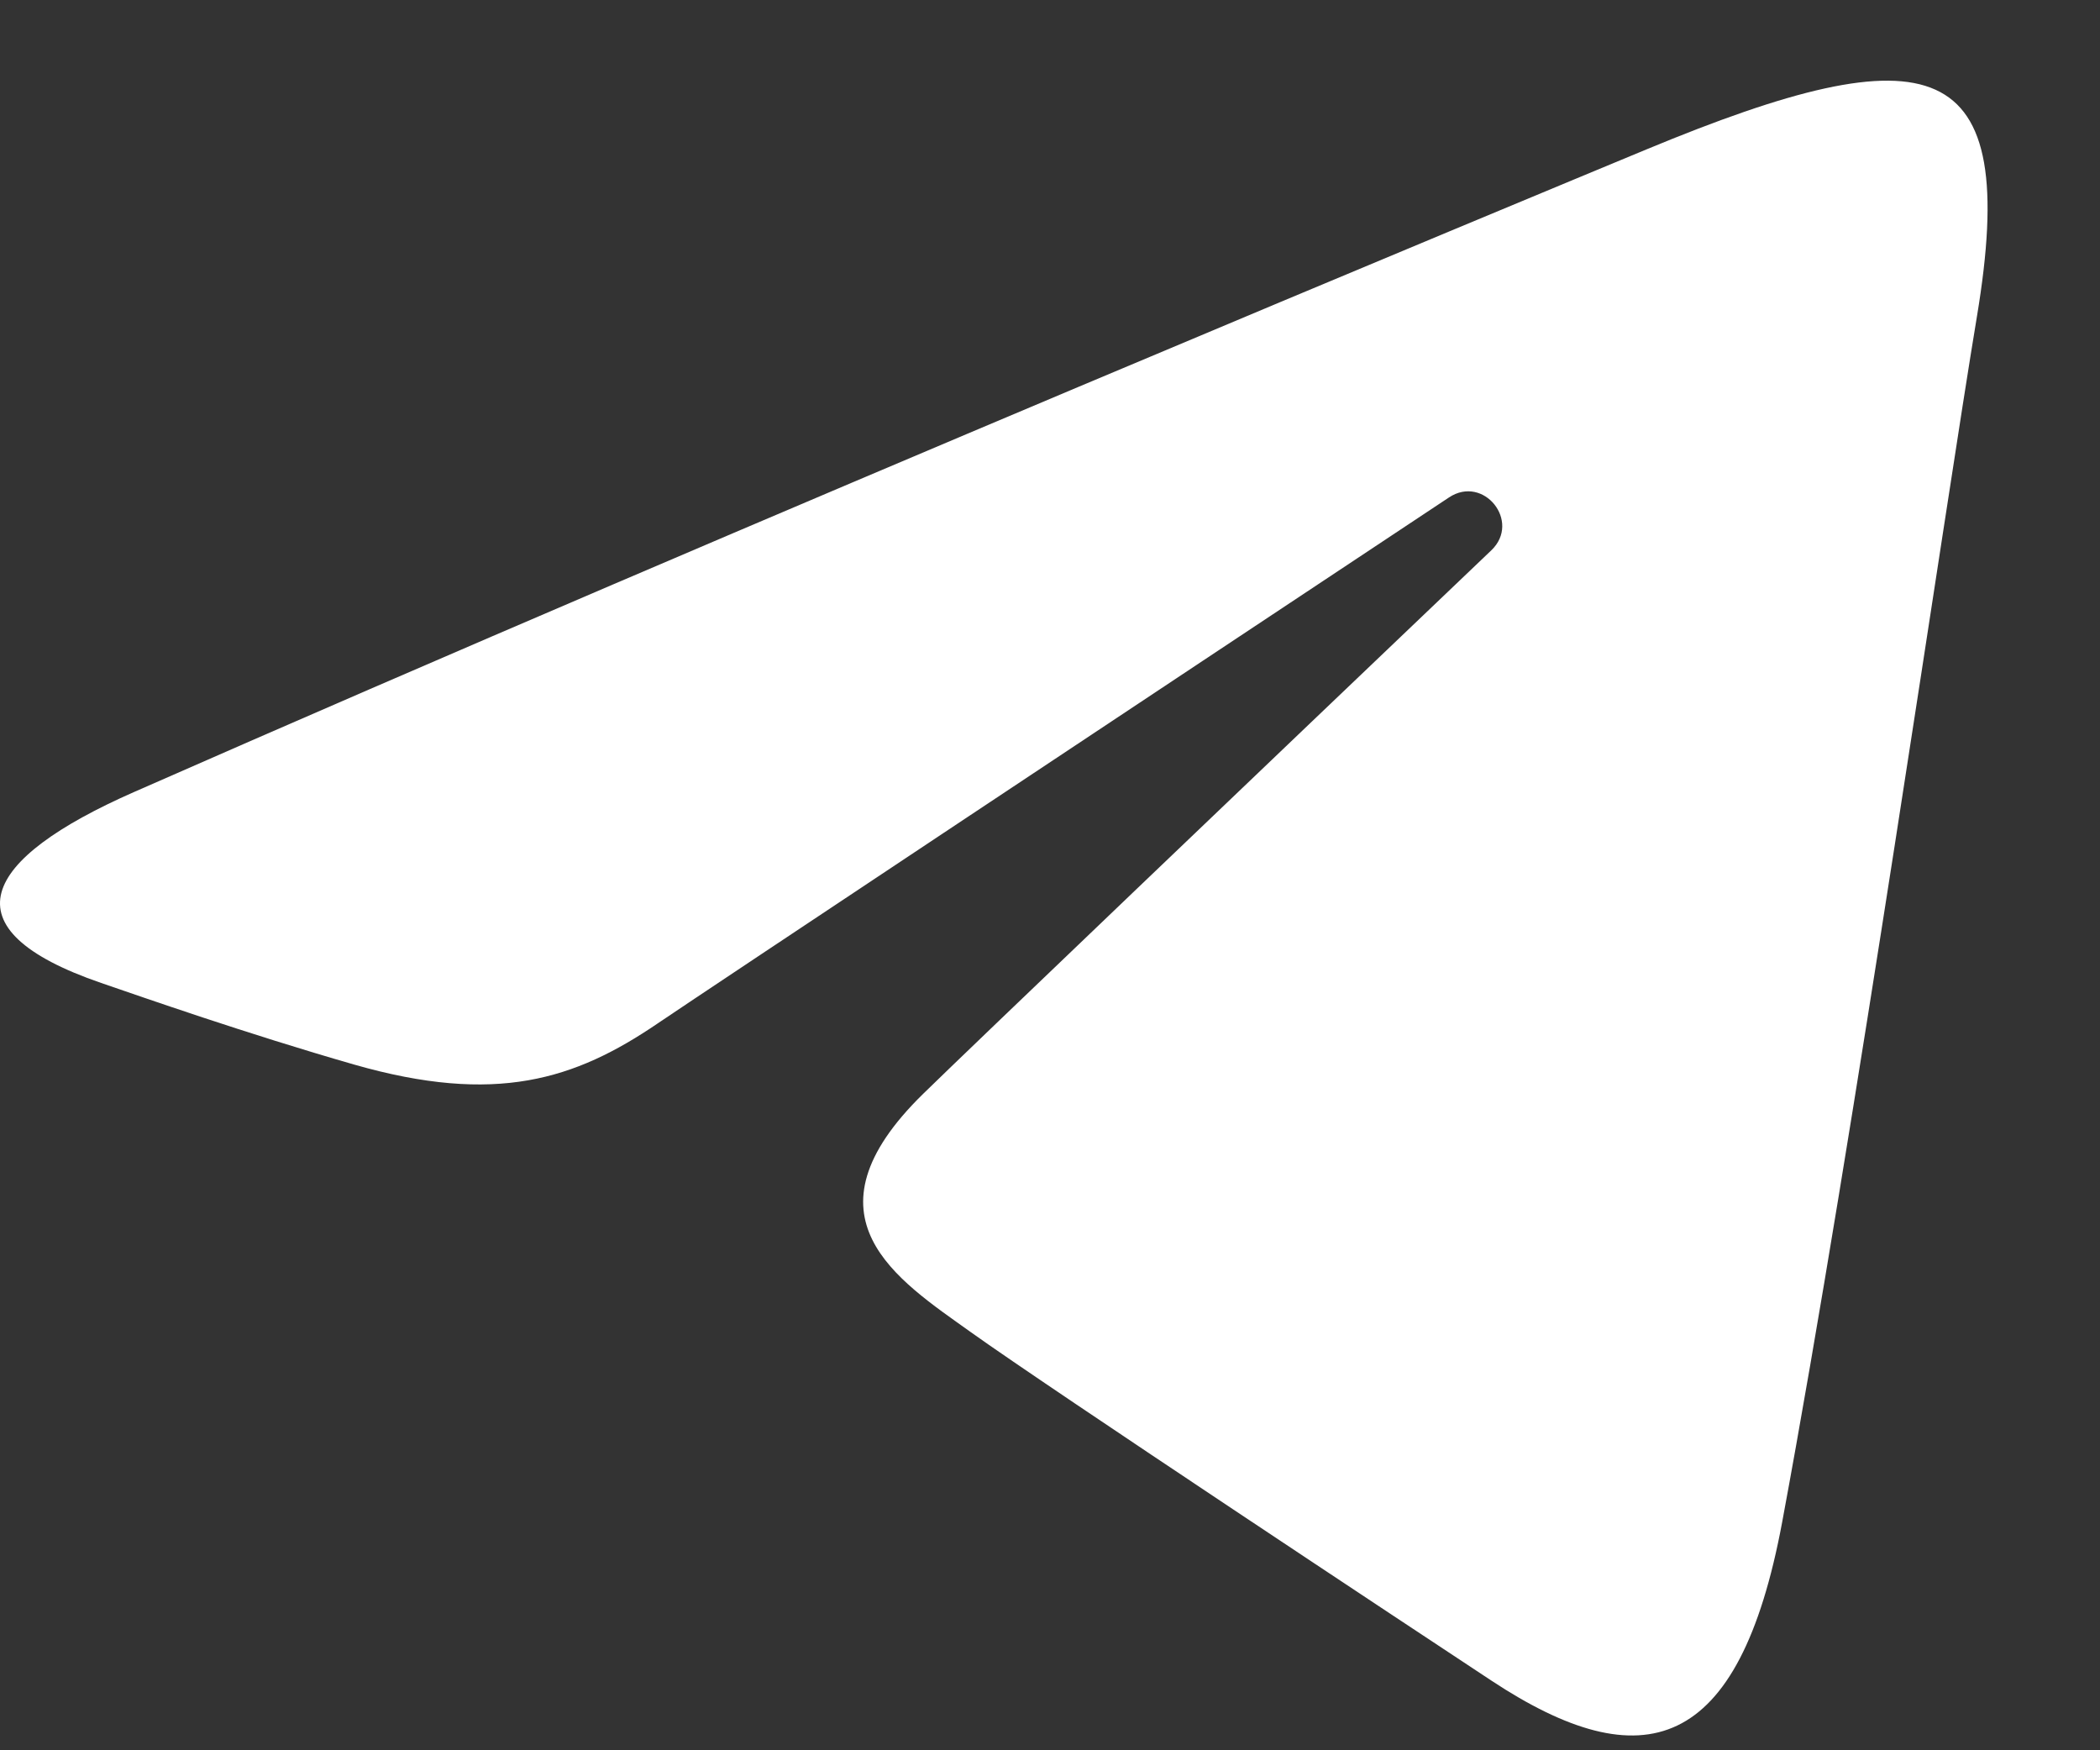 <svg width="18" height="15" viewBox="0 0 18 15" fill="none" xmlns="http://www.w3.org/2000/svg">
<rect x="0" y="0" width="18" height="15" fill="#333333" stroke="none"/>
<path d="M1.148 6.788C6.39 4.482 13.174 1.67 14.111 1.281C16.567 0.262 17.321 0.457 16.945 2.713C16.675 4.335 15.897 9.702 15.276 13.043C14.907 15.025 14.081 15.26 12.782 14.402C12.157 13.99 9.003 11.904 8.319 11.415C7.694 10.968 6.832 10.431 7.913 9.374C8.298 8.997 10.818 6.59 12.783 4.716C13.04 4.47 12.717 4.066 12.42 4.263C9.772 6.019 6.102 8.456 5.634 8.773C4.929 9.252 4.251 9.472 3.034 9.123C2.115 8.859 1.217 8.544 0.867 8.424C-0.479 7.962 -0.159 7.363 1.148 6.788Z" fill="white"/>
</svg>
